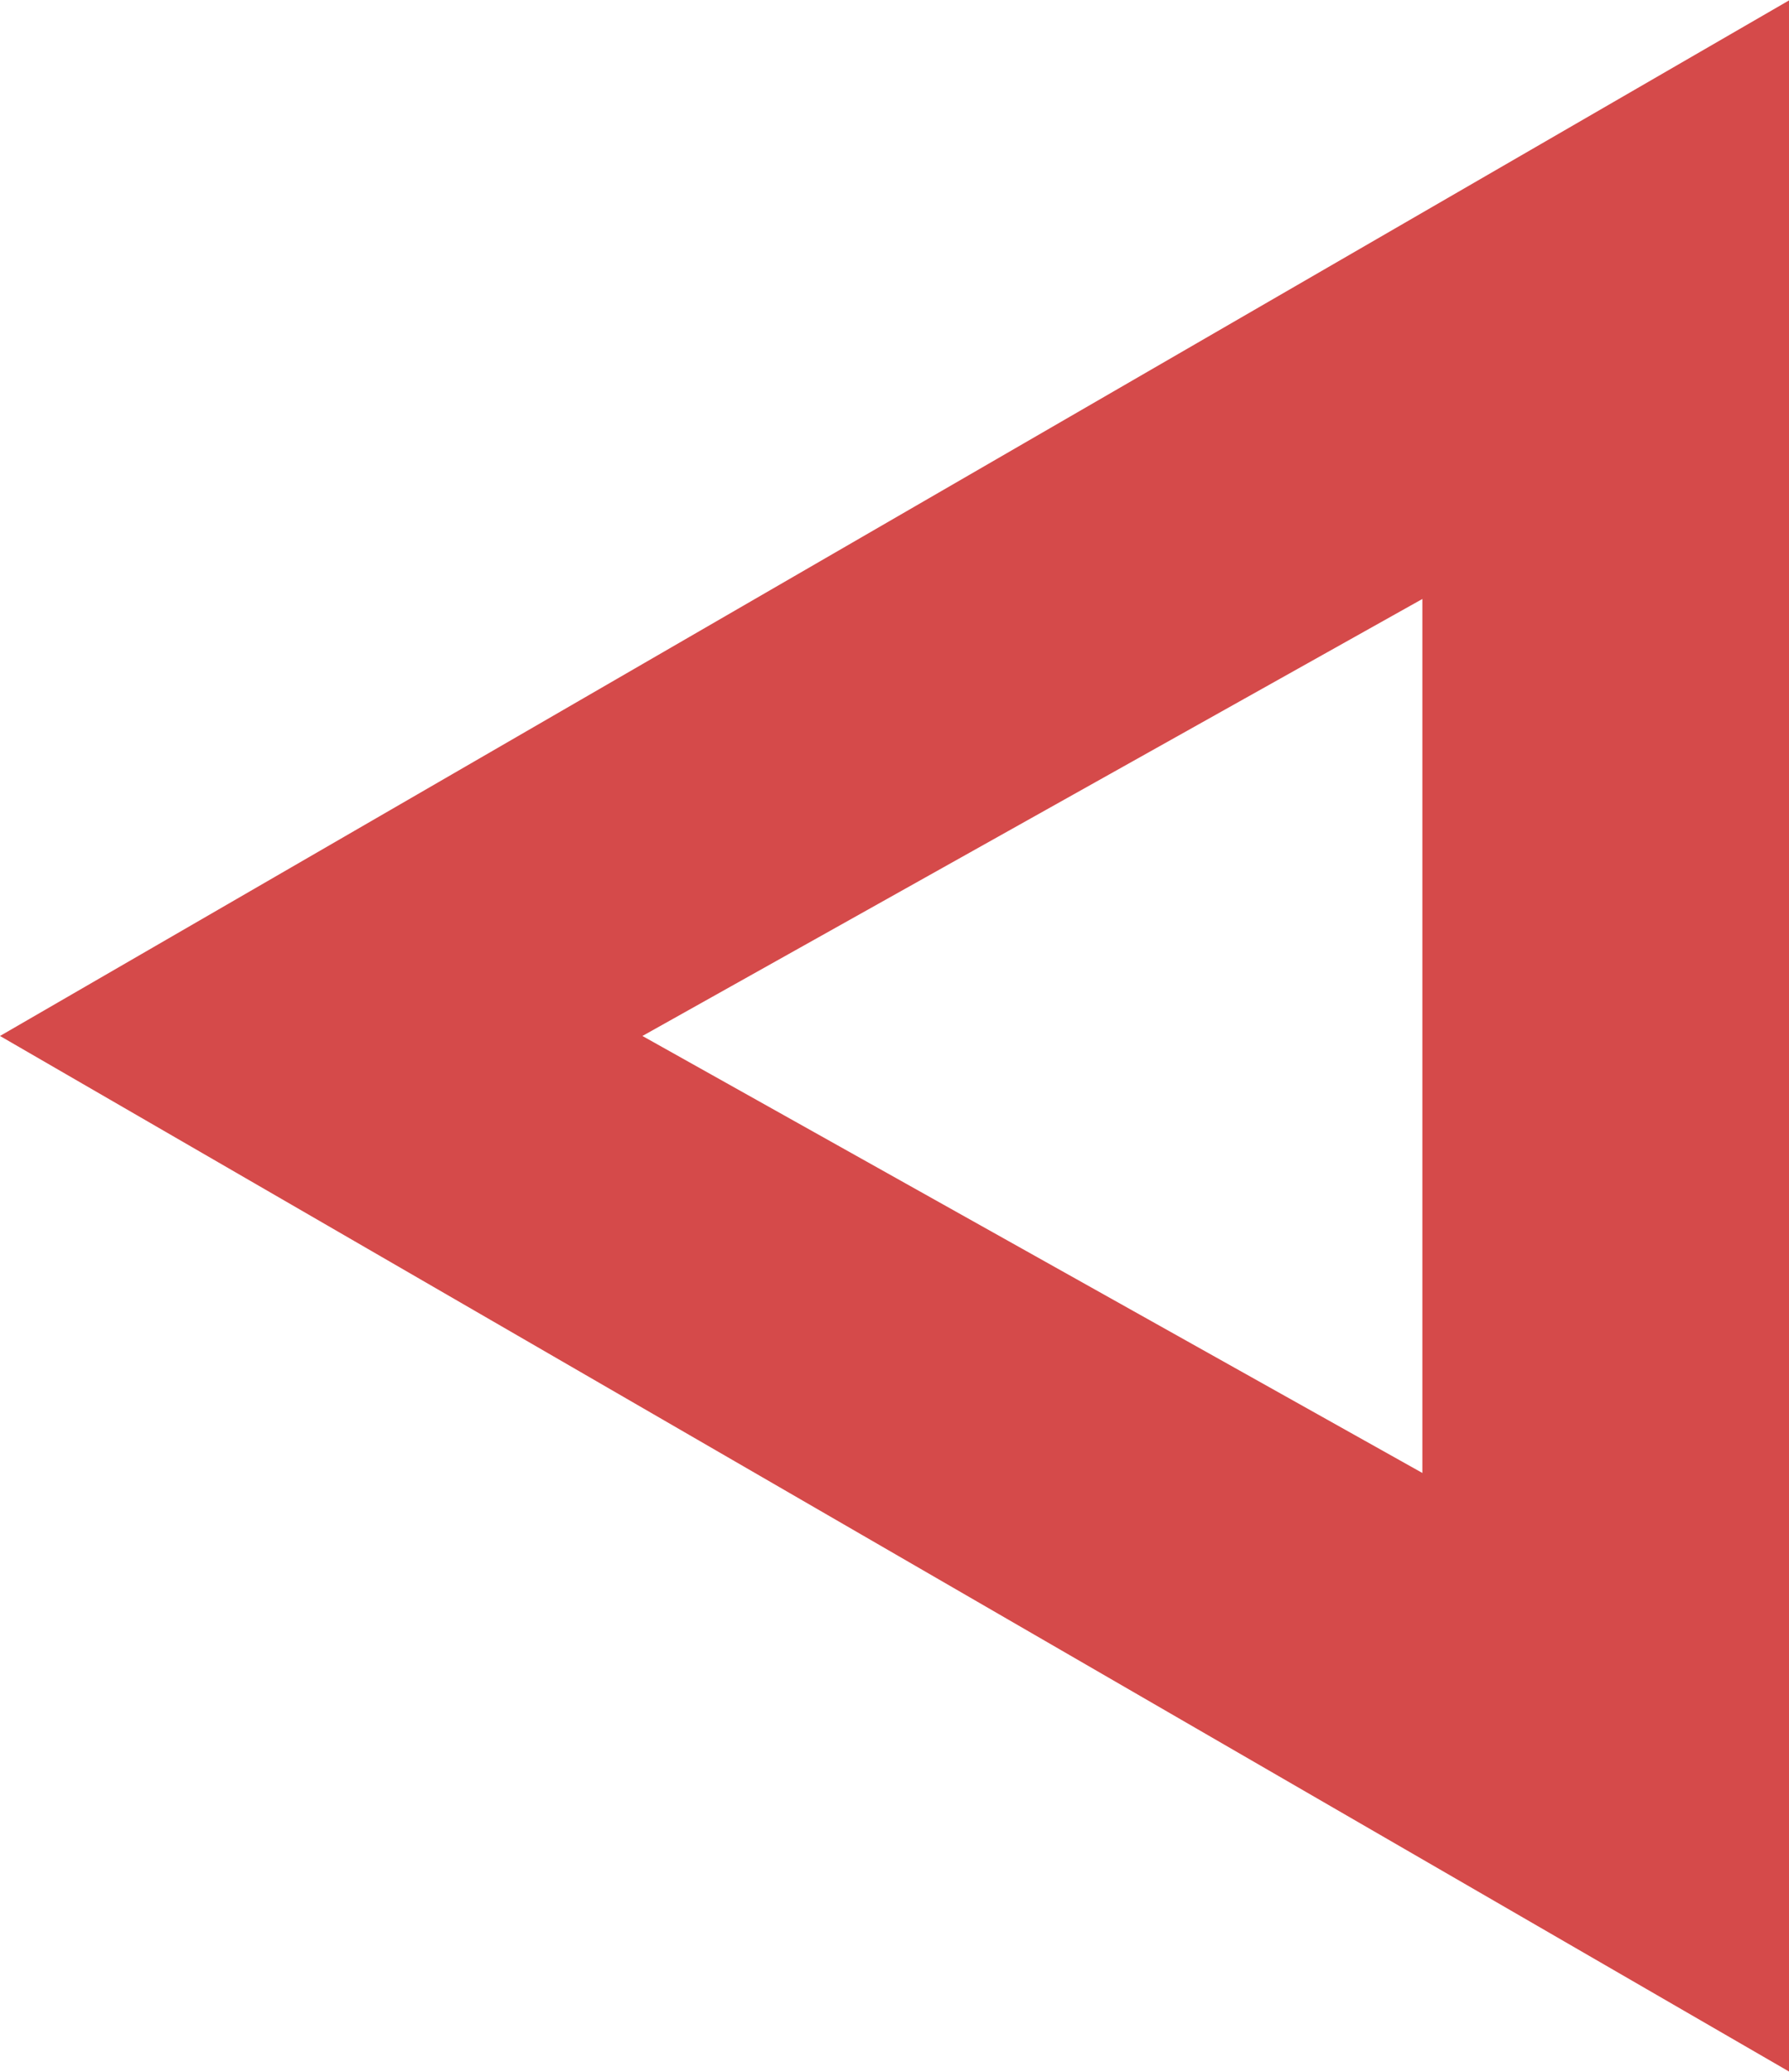 <!-- Generated by IcoMoon.io -->
<svg version="1.1" xmlns="http://www.w3.org/2000/svg" width="884" height="1024" viewBox="0 0 884 1024">
<title></title>
<g id="icomoon-ignore">
</g>
<path fill="#d54a4a" d="M884.364 1024l-884.364-512 884.364-512zM702.836 727.971v-431.942l-385.396 215.971 385.396 215.971c123.345 69.353 0 0 0 0z"></path>
</svg>
